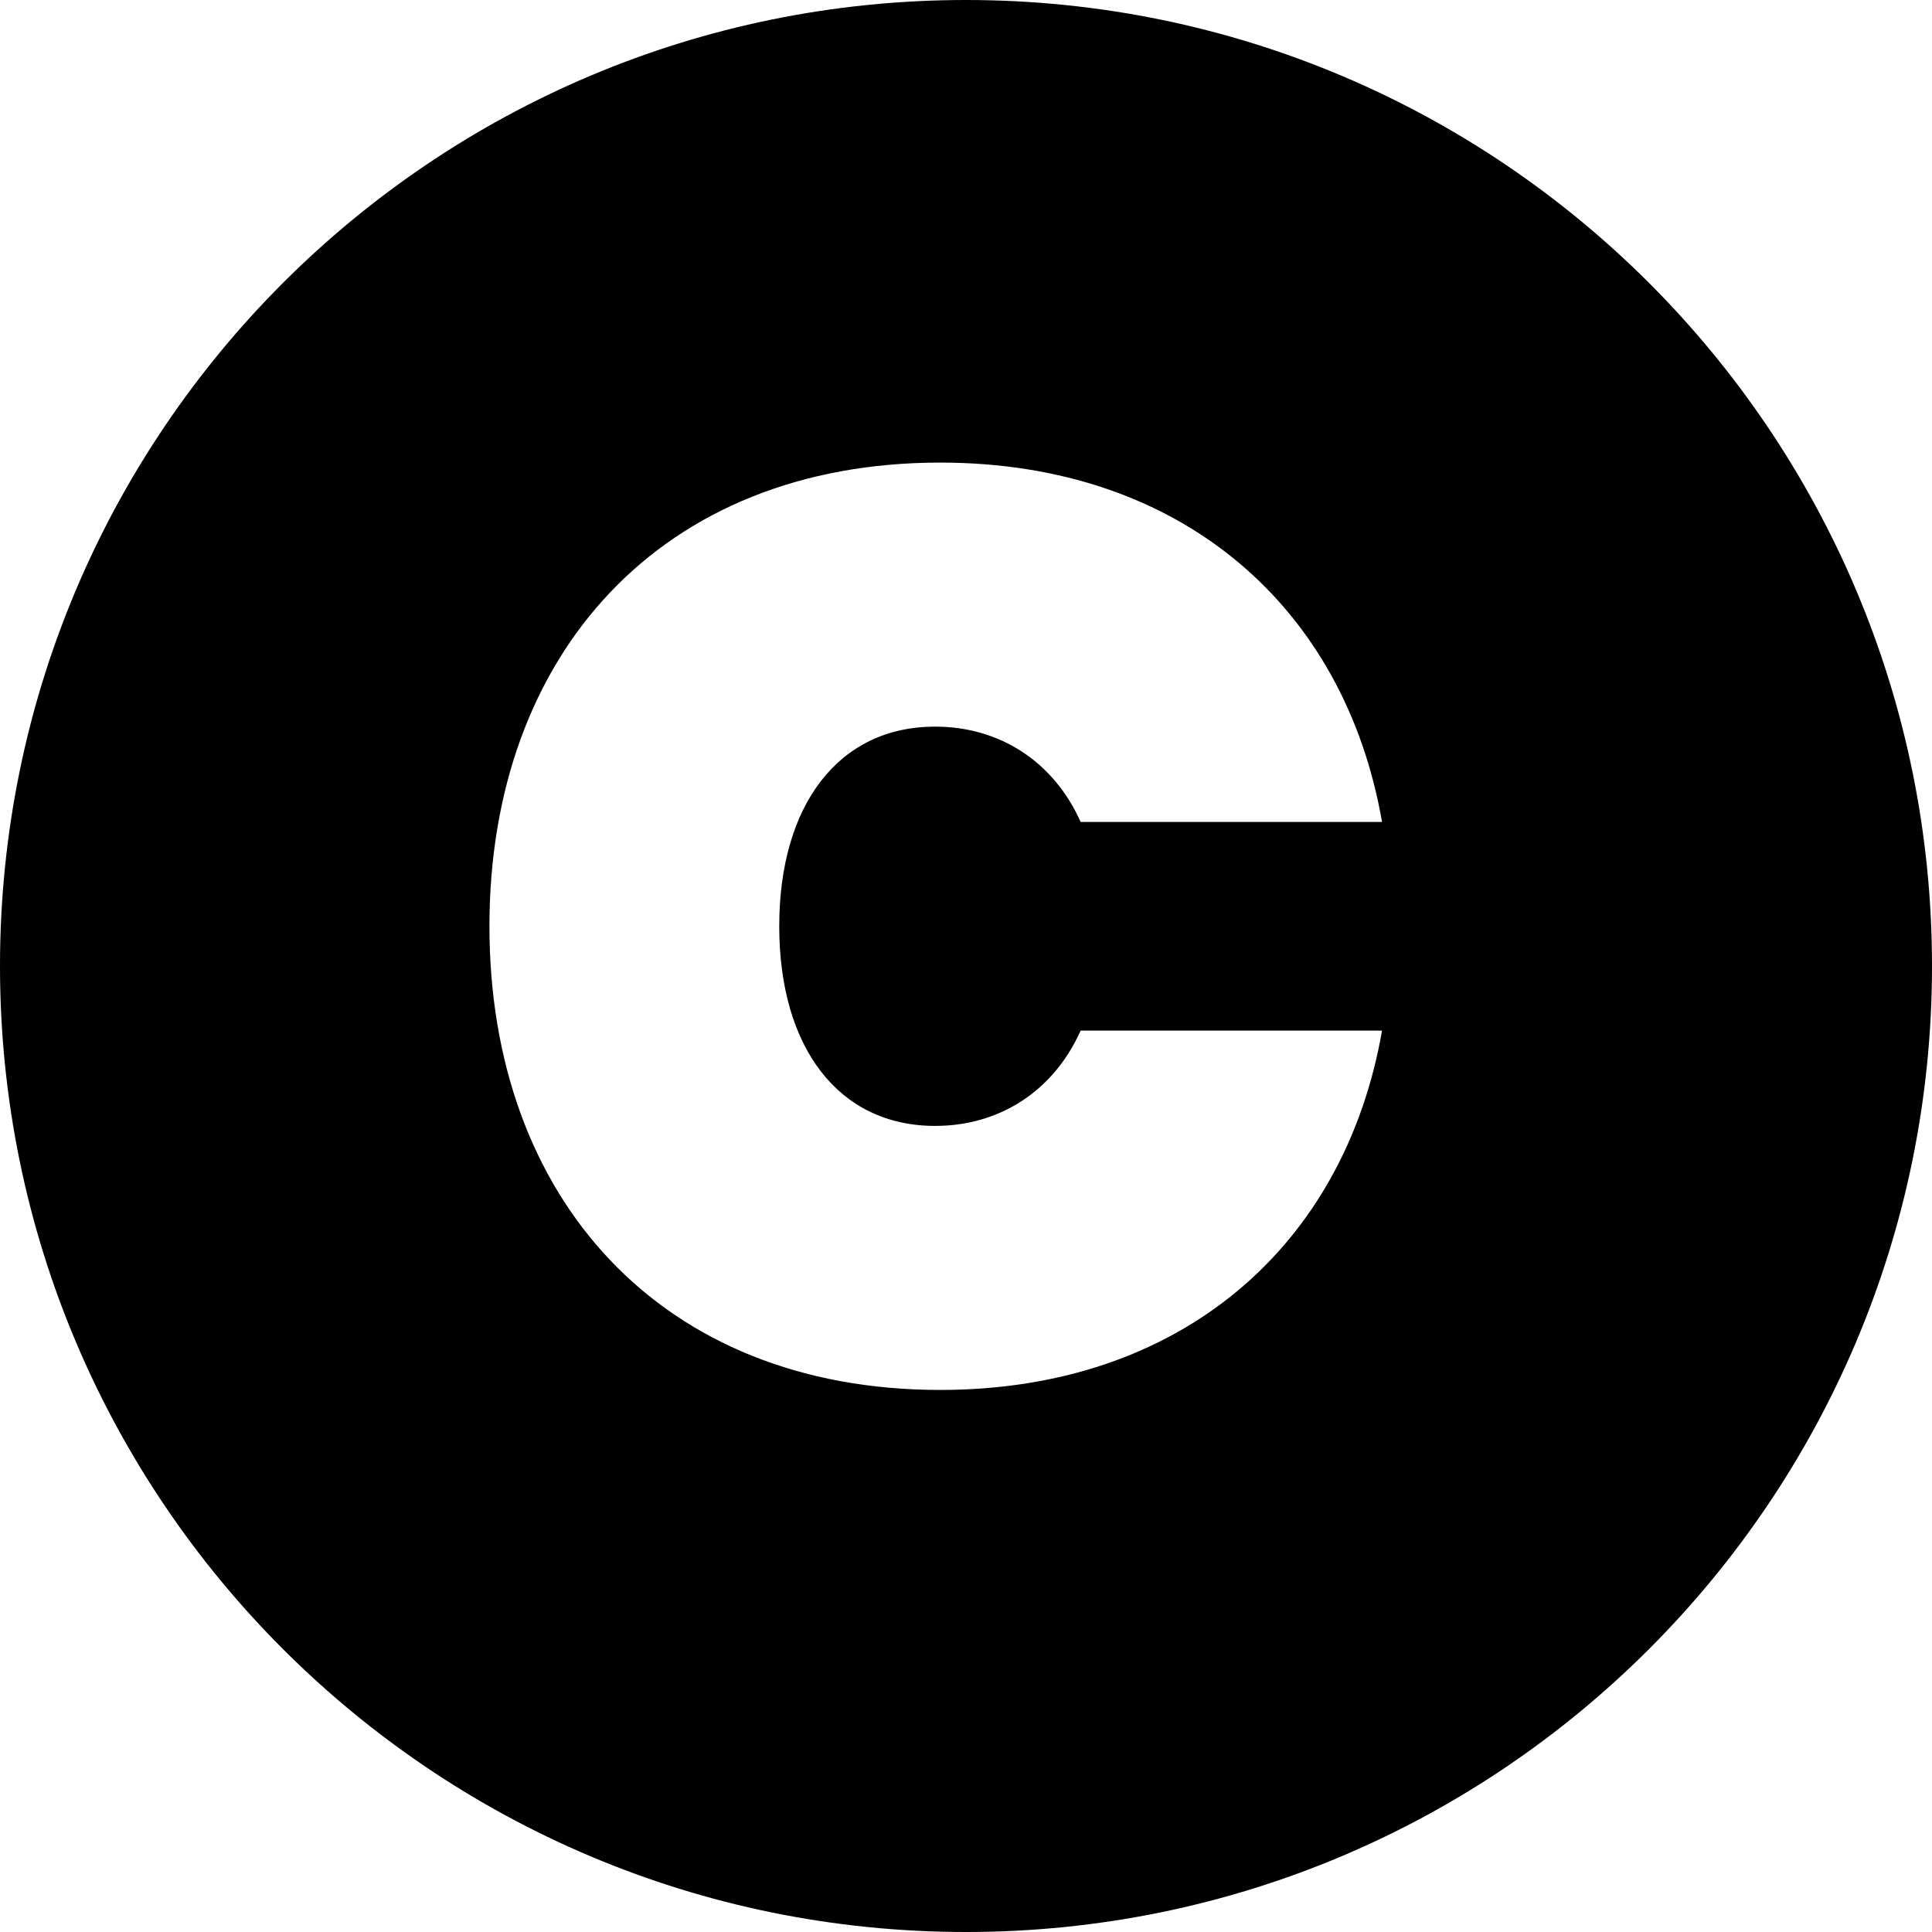 <?xml version="1.0" encoding="UTF-8"?>
<svg width="30px" height="30px" viewBox="0 0 30 30" version="1.1" xmlns="http://www.w3.org/2000/svg" xmlns:xlink="http://www.w3.org/1999/xlink">
    <!-- Generator: Sketch 55.2 (78181) - https://sketchapp.com -->
    <title>Group 2</title>
    <desc>Created with Sketch.</desc>
    <g id="Page-1" stroke="none" stroke-width="1" fill="none" fill-rule="evenodd">
        <g id="Mobile" transform="translate(-235, -2675)" fill="#000000">
            <g id="Group-2" transform="translate(235, 2675)">
                <path d="M15,30 C6.716,30 0,23.284 0,15 C0,6.716 6.716,0 15,0 C23.284,0 30,6.716 30,15 C30,23.284 23.284,30 15,30 Z M7.6,14.383 C7.6,18.603 10.26,21.583 14.6,21.583 C18.34,21.583 20.88,19.343 21.46,16.003 L16.78,16.003 C16.36,16.943 15.52,17.483 14.52,17.483 C13.02,17.483 12.1,16.263 12.1,14.383 C12.1,12.503 13.02,11.283 14.52,11.283 C15.52,11.283 16.36,11.823 16.78,12.763 L21.46,12.763 C20.88,9.423 18.34,7.183 14.6,7.183 C10.26,7.183 7.6,10.163 7.6,14.383 Z" id="Combined-Shape"></path>
            </g>
        </g>
    </g>
</svg>